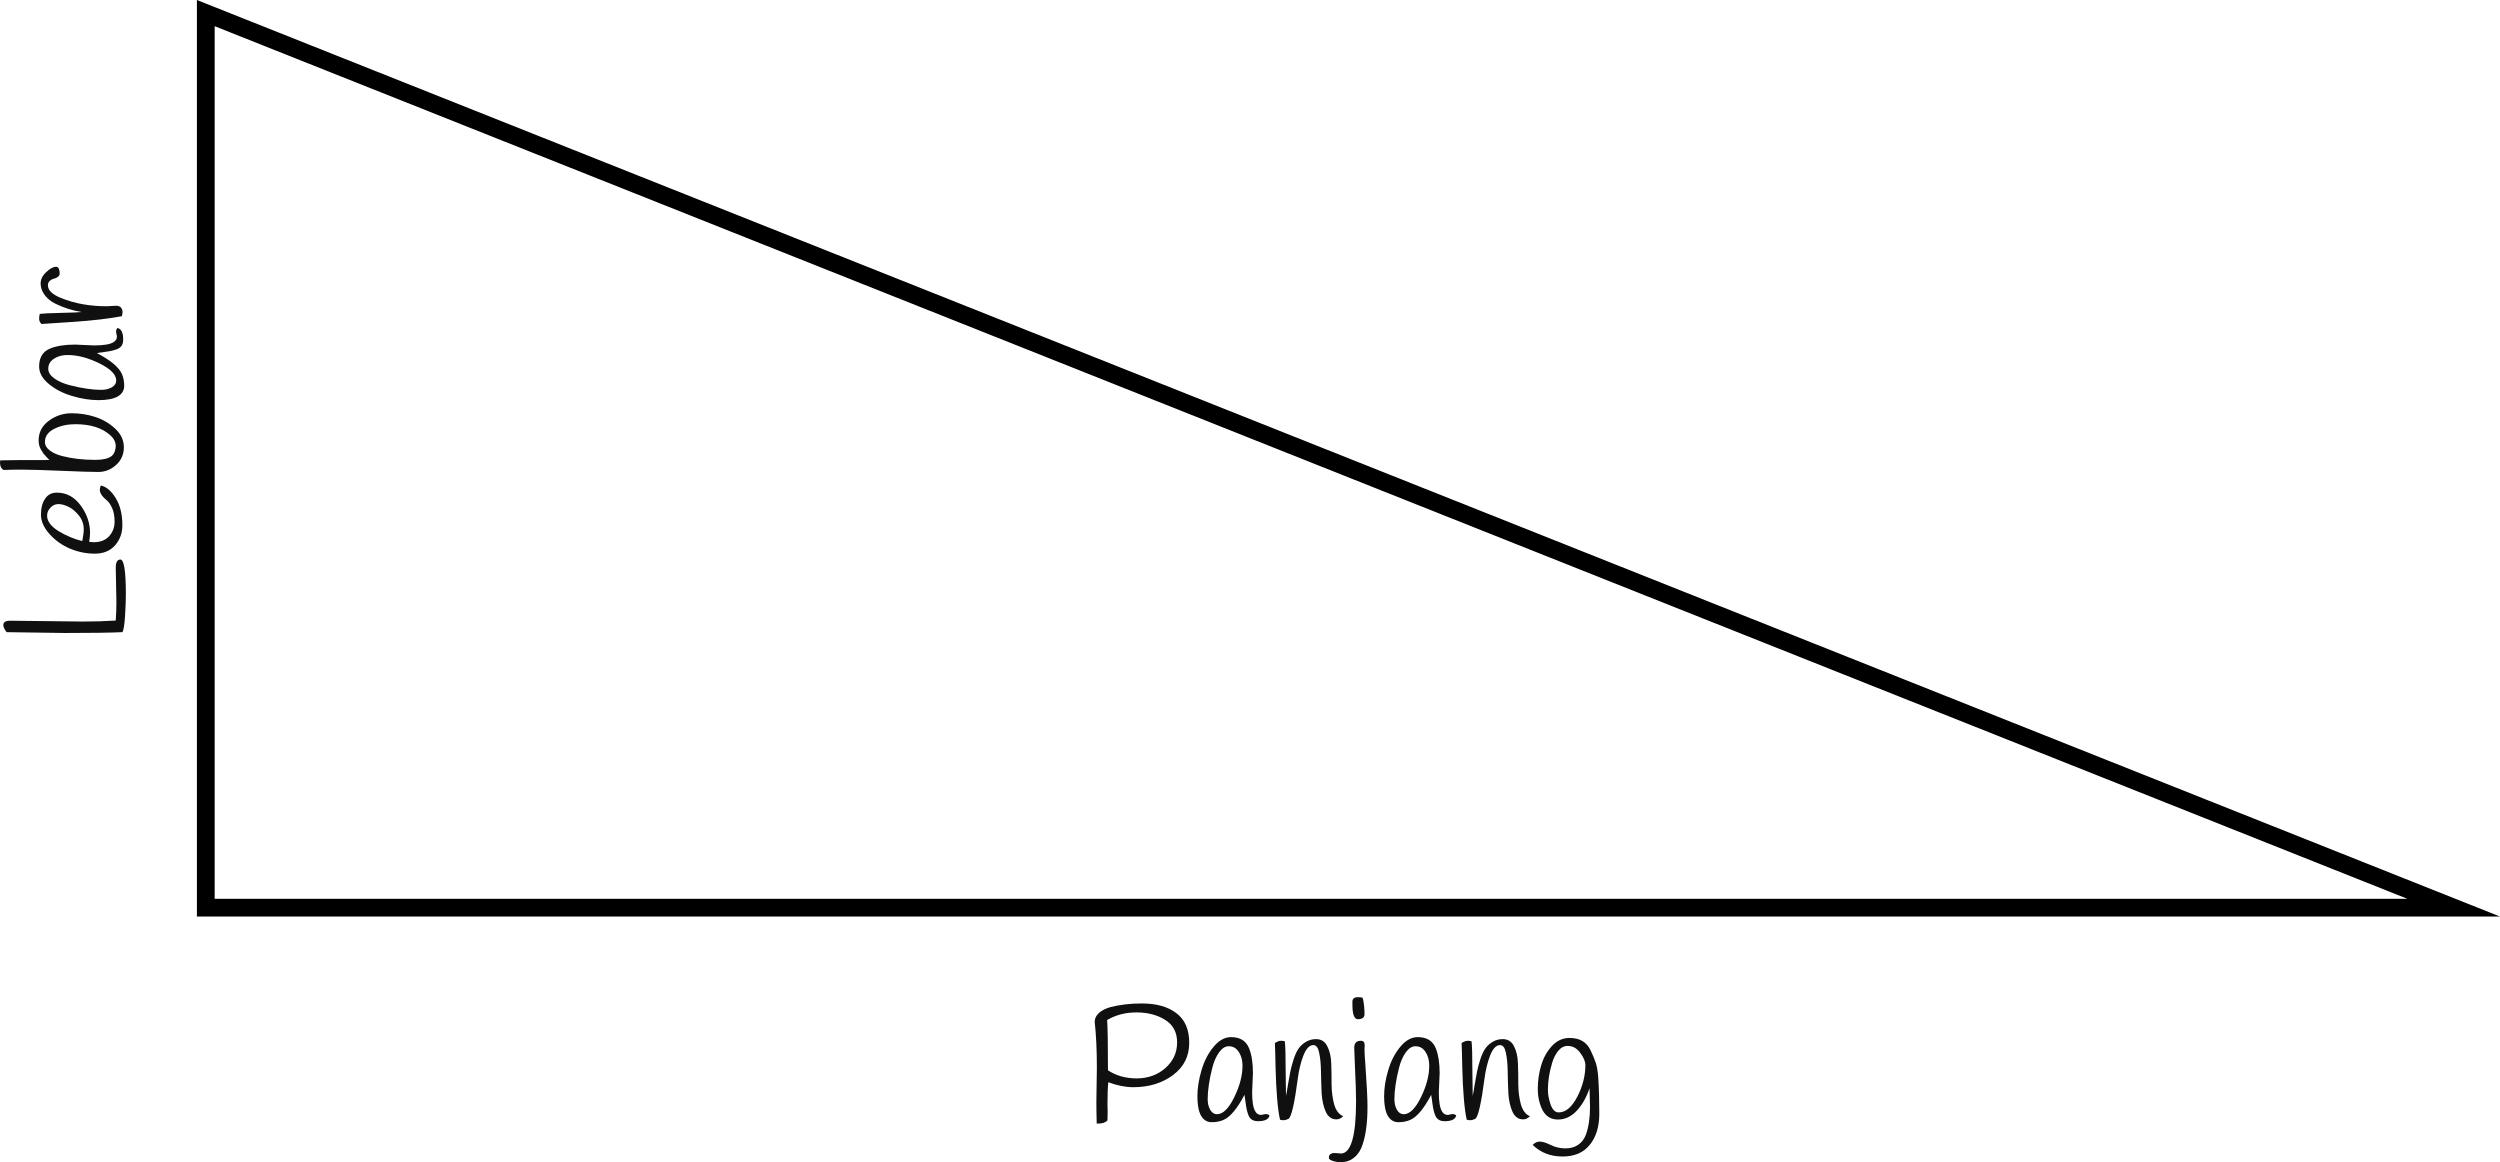 <svg version="1.1" xmlns="http://www.w3.org/2000/svg" xmlns:xlink="http://www.w3.org/1999/xlink" width="211.07" height="98.117" viewBox="0,0,211.07,98.117"><g transform="translate(-136.422,-130.388)"><g data-paper-data="{&quot;isPaintingLayer&quot;:true}" fill-rule="nonzero" stroke-linecap="butt" stroke-linejoin="miter" stroke-miterlimit="10" stroke-dasharray="" stroke-dashoffset="0" style="mix-blend-mode: normal"><path d="M153.796,207.02v-75.526l189.783,75.526z" fill="none" stroke="#000000" stroke-width="1.5"/><path d="M229.028,220.512c0,-1.456 -0.061,-2.739 -0.182,-3.85c0,-0.289 0.121,-0.541 0.364,-0.756c0.243,-0.215 0.565,-0.378 0.966,-0.49c0.803,-0.205 1.685,-0.308 2.646,-0.308c1.241,0 2.217,0.275 2.926,0.826c0.719,0.541 1.078,1.377 1.078,2.506c0,1.129 -0.457,2.035 -1.372,2.716c-0.915,0.681 -2.03,1.022 -3.346,1.022c-0.672,0 -1.377,-0.14 -2.114,-0.42c-0.047,0.448 -0.07,1.055 -0.07,1.82l0.014,0.686c0,0.224 -0.005,0.457 -0.014,0.7c-0.047,0.065 -0.098,0.112 -0.154,0.14c-0.056,0.028 -0.098,0.047 -0.126,0.056c-0.019,0.019 -0.051,0.033 -0.098,0.042c-0.047,0.009 -0.079,0.014 -0.098,0.014c-0.056,0.019 -0.121,0.028 -0.196,0.028h-0.238c-0.019,-0.7 -0.028,-1.33 -0.028,-1.89zM229.965,220.75c0.681,0.457 1.498,0.686 2.45,0.686c0.952,-0.009 1.755,-0.303 2.408,-0.882c0.653,-0.588 0.98,-1.307 0.98,-2.156c0,-0.849 -0.336,-1.484 -1.008,-1.904c-0.672,-0.42 -1.479,-0.63 -2.422,-0.63c-0.933,0 -1.759,0.215 -2.478,0.644c0.047,0.607 0.07,2.021 0.07,4.242zM242.206,220.988l-0.07,1.61c0,0.812 0.093,1.358 0.28,1.638c0.112,0.187 0.266,0.28 0.462,0.28c0.056,0 0.135,-0.014 0.238,-0.042c0.196,-0.056 0.359,-0.028 0.49,0.084c-0.065,0.327 -0.392,0.49 -0.98,0.49c-0.401,0 -0.667,-0.168 -0.798,-0.504c-0.103,-0.252 -0.177,-0.565 -0.224,-0.938c-0.047,-0.383 -0.084,-0.644 -0.112,-0.784c-0.607,1.157 -1.195,1.862 -1.764,2.114c-0.289,0.131 -0.625,0.196 -1.008,0.196c-0.383,0 -0.681,-0.182 -0.896,-0.546c-0.205,-0.373 -0.308,-0.915 -0.308,-1.624c0,-0.709 0.117,-1.451 0.35,-2.226c0.233,-0.784 0.574,-1.442 1.022,-1.974c0.448,-0.541 0.938,-0.812 1.47,-0.812c0.765,0 1.274,0.317 1.526,0.952c0.215,0.541 0.322,1.237 0.322,2.086zM238.775,220.54c-0.131,0.504 -0.229,0.985 -0.294,1.442c-0.065,0.448 -0.098,0.849 -0.098,1.204c0,0.345 0.07,0.644 0.21,0.896c0.149,0.252 0.341,0.378 0.574,0.378c0.504,0 0.989,-0.476 1.456,-1.428c0.467,-0.952 0.7,-1.839 0.7,-2.66c0,-0.532 -0.14,-0.971 -0.42,-1.316c-0.187,-0.224 -0.434,-0.336 -0.742,-0.336c-0.299,0 -0.574,0.177 -0.826,0.532c-0.243,0.345 -0.429,0.775 -0.56,1.288zM249.825,224.628c-0.168,0.177 -0.359,0.266 -0.574,0.266c-0.401,0 -0.7,-0.215 -0.896,-0.644c-0.196,-0.429 -0.312,-0.952 -0.35,-1.568c-0.028,-0.616 -0.046,-1.232 -0.056,-1.848c-0.009,-0.616 -0.06,-1.139 -0.154,-1.568c-0.084,-0.429 -0.247,-0.644 -0.49,-0.644c-0.326,0 -0.606,0.294 -0.84,0.882c-0.224,0.588 -0.382,1.241 -0.476,1.96c-0.261,2.007 -0.513,3.131 -0.756,3.374c-0.168,0.084 -0.312,0.126 -0.434,0.126c-0.121,0 -0.224,-0.014 -0.308,-0.042c-0.196,-0.859 -0.322,-2.338 -0.378,-4.438c-0.018,-1.045 -0.037,-1.722 -0.056,-2.03c0.196,-0.131 0.364,-0.196 0.504,-0.196c0.14,0 0.252,0.014 0.336,0.042c0.047,0.401 0.07,1.223 0.07,2.464c0.01,1.241 0.019,1.955 0.028,2.142c0.047,-0.196 0.103,-0.513 0.168,-0.952c0.075,-0.439 0.14,-0.798 0.196,-1.078c0.056,-0.289 0.145,-0.625 0.266,-1.008c0.122,-0.383 0.257,-0.686 0.406,-0.91c0.15,-0.233 0.355,-0.429 0.616,-0.588c0.262,-0.168 0.556,-0.252 0.882,-0.252c0.439,0 0.756,0.201 0.952,0.602c0.206,0.392 0.318,0.882 0.336,1.47c0.019,0.588 0.028,1.185 0.028,1.792c0.01,0.607 0.084,1.162 0.224,1.666c0.15,0.504 0.402,0.831 0.756,0.98zM251.625,216.046c-0.018,0.261 -0.21,0.392 -0.574,0.392c-0.298,-0.019 -0.448,-0.425 -0.448,-1.218c0,-0.093 0,-0.187 0,-0.28c0.01,-0.243 0.168,-0.364 0.476,-0.364c0.178,0 0.308,0.019 0.392,0.056c0.103,0.392 0.154,0.863 0.154,1.414zM249.623,227.778c0.859,0 1.288,-1.475 1.288,-4.424c0,-0.709 -0.028,-1.596 -0.084,-2.66c-0.046,-1.064 -0.07,-1.68 -0.07,-1.848c0,-0.392 0.187,-0.588 0.56,-0.588c0.215,0 0.322,0.121 0.322,0.364l-0.014,0.392c0,0.252 0.024,0.658 0.07,1.218c0.122,1.717 0.182,2.912 0.182,3.584c0,0.672 -0.032,1.251 -0.098,1.736c-0.056,0.495 -0.158,0.975 -0.308,1.442c-0.149,0.476 -0.382,0.845 -0.7,1.106c-0.317,0.271 -0.7,0.406 -1.148,0.406c-0.261,0 -0.494,-0.037 -0.7,-0.112c-0.205,-0.065 -0.308,-0.154 -0.308,-0.266c0,-0.131 0.042,-0.229 0.126,-0.294c0.084,-0.056 0.173,-0.089 0.266,-0.098c0.084,0 0.201,0.005 0.35,0.014c0.15,0.019 0.238,0.028 0.266,0.028zM257.969,220.988l-0.07,1.61c0,0.812 0.093,1.358 0.28,1.638c0.112,0.187 0.266,0.28 0.462,0.28c0.056,0 0.135,-0.014 0.238,-0.042c0.196,-0.056 0.359,-0.028 0.49,0.084c-0.066,0.327 -0.392,0.49 -0.98,0.49c-0.402,0 -0.668,-0.168 -0.798,-0.504c-0.103,-0.252 -0.178,-0.565 -0.224,-0.938c-0.047,-0.383 -0.084,-0.644 -0.112,-0.784c-0.607,1.157 -1.195,1.862 -1.764,2.114c-0.29,0.131 -0.626,0.196 -1.008,0.196c-0.383,0 -0.682,-0.182 -0.896,-0.546c-0.206,-0.373 -0.308,-0.915 -0.308,-1.624c0,-0.709 0.116,-1.451 0.35,-2.226c0.233,-0.784 0.574,-1.442 1.022,-1.974c0.448,-0.541 0.938,-0.812 1.47,-0.812c0.765,0 1.274,0.317 1.526,0.952c0.214,0.541 0.322,1.237 0.322,2.086zM254.54,220.54c-0.131,0.504 -0.229,0.985 -0.294,1.442c-0.066,0.448 -0.098,0.849 -0.098,1.204c0,0.345 0.07,0.644 0.21,0.896c0.149,0.252 0.34,0.378 0.574,0.378c0.504,0 0.989,-0.476 1.456,-1.428c0.466,-0.952 0.7,-1.839 0.7,-2.66c0,-0.532 -0.14,-0.971 -0.42,-1.316c-0.187,-0.224 -0.434,-0.336 -0.742,-0.336c-0.299,0 -0.574,0.177 -0.826,0.532c-0.243,0.345 -0.43,0.775 -0.56,1.288zM265.589,224.628c-0.168,0.177 -0.359,0.266 -0.574,0.266c-0.401,0 -0.7,-0.215 -0.896,-0.644c-0.196,-0.429 -0.313,-0.952 -0.35,-1.568c-0.028,-0.616 -0.047,-1.232 -0.056,-1.848c-0.009,-0.616 -0.061,-1.139 -0.154,-1.568c-0.084,-0.429 -0.247,-0.644 -0.49,-0.644c-0.327,0 -0.607,0.294 -0.84,0.882c-0.224,0.588 -0.383,1.241 -0.476,1.96c-0.261,2.007 -0.513,3.131 -0.756,3.374c-0.168,0.084 -0.313,0.126 -0.434,0.126c-0.121,0 -0.224,-0.014 -0.308,-0.042c-0.196,-0.859 -0.322,-2.338 -0.378,-4.438c-0.019,-1.045 -0.037,-1.722 -0.056,-2.03c0.196,-0.131 0.364,-0.196 0.504,-0.196c0.14,0 0.252,0.014 0.336,0.042c0.047,0.401 0.07,1.223 0.07,2.464c0.009,1.241 0.019,1.955 0.028,2.142c0.047,-0.196 0.103,-0.513 0.168,-0.952c0.075,-0.439 0.14,-0.798 0.196,-1.078c0.056,-0.289 0.145,-0.625 0.266,-1.008c0.121,-0.383 0.257,-0.686 0.406,-0.91c0.149,-0.233 0.355,-0.429 0.616,-0.588c0.261,-0.168 0.555,-0.252 0.882,-0.252c0.439,0 0.756,0.201 0.952,0.602c0.205,0.392 0.317,0.882 0.336,1.47c0.019,0.588 0.028,1.185 0.028,1.792c0.009,0.607 0.084,1.162 0.224,1.666c0.149,0.504 0.401,0.831 0.756,0.98zM268.942,218.02c0.849,0 1.437,0.345 1.764,1.036c0.177,0.364 0.322,0.709 0.434,1.036c0.112,0.327 0.187,0.775 0.224,1.344c0.056,0.868 0.084,1.857 0.084,2.968c0,1.101 -0.266,1.979 -0.798,2.632c-0.523,0.663 -1.293,0.994 -2.31,0.994c-1.008,0 -1.848,-0.327 -2.52,-0.98c0.187,-0.187 0.387,-0.28 0.602,-0.28c0.224,0 0.527,0.093 0.91,0.28c0.392,0.196 0.807,0.294 1.246,0.294c0.439,0 0.803,-0.103 1.092,-0.308c0.289,-0.196 0.504,-0.476 0.644,-0.84c0.233,-0.644 0.35,-1.437 0.35,-2.38c0,-0.14 -0.014,-0.658 -0.042,-1.554c-0.252,0.765 -0.611,1.4 -1.078,1.904c-0.467,0.495 -0.994,0.742 -1.582,0.742c-0.588,0 -1.022,-0.261 -1.302,-0.784c-0.271,-0.532 -0.406,-1.134 -0.406,-1.806c0,-0.672 0.093,-1.325 0.28,-1.96c0.187,-0.644 0.49,-1.195 0.91,-1.652c0.42,-0.457 0.919,-0.686 1.498,-0.686zM267.459,220.148c-0.121,0.411 -0.21,0.798 -0.266,1.162c-0.056,0.364 -0.084,0.733 -0.084,1.106c0,0.364 0.075,0.77 0.224,1.218c0.159,0.448 0.387,0.672 0.686,0.672c0.588,0 1.111,-0.439 1.568,-1.316c0.457,-0.887 0.686,-1.778 0.686,-2.674c0,-0.308 -0.145,-0.653 -0.434,-1.036c-0.28,-0.392 -0.635,-0.588 -1.064,-0.588c-0.299,0 -0.565,0.14 -0.798,0.42c-0.224,0.28 -0.397,0.625 -0.518,1.036z" fill="#101010" stroke="none" stroke-width="1"/><path d="M137.262,182.794l6.202,0.07c0.961,0 1.871,-0.028 2.73,-0.084c0.037,-0.56 0.056,-1.069 0.056,-1.526l-0.056,-2.94c0,-0.457 0.131,-0.686 0.392,-0.686c0.308,0 0.462,0.98 0.462,2.94c0,0.476 -0.023,1.087 -0.07,1.834c-0.047,0.747 -0.121,1.199 -0.224,1.358c-0.989,0.047 -2.604,0.07 -4.844,0.07l-4.928,-0.07c-0.187,-0.243 -0.28,-0.439 -0.28,-0.588c0,-0.252 0.187,-0.378 0.56,-0.378zM143.953,176.138c0.187,0.019 0.313,0.028 0.378,0.028c0.56,0 0.994,-0.168 1.302,-0.504c0.308,-0.345 0.462,-0.751 0.462,-1.218c0,-0.467 -0.065,-0.845 -0.196,-1.134c-0.131,-0.299 -0.271,-0.513 -0.42,-0.644c-0.42,-0.336 -0.63,-0.644 -0.63,-0.924c0,-0.103 0.028,-0.224 0.084,-0.364c0.457,0.093 0.877,0.448 1.26,1.064c0.373,0.607 0.56,1.372 0.56,2.296c0,0.653 -0.205,1.218 -0.616,1.694c-0.42,0.467 -0.989,0.7 -1.708,0.7c-0.719,0 -1.414,-0.14 -2.086,-0.42c-0.681,-0.289 -1.26,-0.7 -1.736,-1.232c-0.485,-0.541 -0.728,-1.087 -0.728,-1.638c0,-0.56 0.117,-1.008 0.35,-1.344c0.224,-0.345 0.555,-0.518 0.994,-0.518c0.812,0 1.484,0.364 2.016,1.092c0.523,0.719 0.784,1.484 0.784,2.296c0,0.215 -0.023,0.471 -0.07,0.77zM143.492,175.074c0,-0.439 -0.14,-0.831 -0.42,-1.176c-0.28,-0.345 -0.574,-0.588 -0.882,-0.728c-0.308,-0.149 -0.588,-0.224 -0.84,-0.224c-0.252,0 -0.471,0.098 -0.658,0.294c-0.196,0.196 -0.294,0.425 -0.294,0.686c0,0.467 0.322,0.901 0.966,1.302c0.644,0.392 1.311,0.672 2.002,0.84c0.084,-0.411 0.126,-0.742 0.126,-0.994zM136.73,170.067c-0.205,-0.112 -0.308,-0.317 -0.308,-0.616c0,-0.065 0.009,-0.131 0.028,-0.196c0.495,-0.019 1.876,-0.028 4.144,-0.028c-0.009,-0.009 -0.051,-0.051 -0.126,-0.126c-0.075,-0.084 -0.121,-0.135 -0.14,-0.154c-0.019,-0.019 -0.061,-0.065 -0.126,-0.14c-0.075,-0.075 -0.121,-0.131 -0.14,-0.168c-0.028,-0.047 -0.065,-0.107 -0.112,-0.182c-0.056,-0.075 -0.093,-0.14 -0.112,-0.196c-0.028,-0.056 -0.056,-0.121 -0.084,-0.196c-0.047,-0.14 -0.07,-0.303 -0.07,-0.49c0,-0.691 0.289,-1.246 0.868,-1.666c0.569,-0.42 1.209,-0.63 1.918,-0.63c0.709,0 1.386,0.107 2.03,0.322c0.635,0.215 1.19,0.546 1.666,0.994c0.476,0.448 0.714,0.971 0.714,1.568c0,0.588 -0.219,1.083 -0.658,1.484c-0.439,0.392 -0.938,0.588 -1.498,0.588c-0.569,0 -1.615,-0.033 -3.136,-0.098c-1.531,-0.065 -2.627,-0.098 -3.29,-0.098c-0.672,0 -1.195,0.009 -1.568,0.028zM146.194,168.065c0,-0.364 -0.173,-0.691 -0.518,-0.98c-0.681,-0.588 -1.647,-0.882 -2.898,-0.882c-0.672,0 -1.265,0.131 -1.778,0.392c-0.523,0.261 -0.784,0.63 -0.784,1.106c0,0.271 0.135,0.509 0.406,0.714c0.261,0.205 0.611,0.364 1.05,0.476c0.831,0.215 1.755,0.322 2.772,0.322c0.859,0 1.386,-0.177 1.582,-0.532c0.093,-0.159 0.149,-0.364 0.168,-0.616zM142.763,159.481l1.61,0.07c0.812,0 1.358,-0.093 1.638,-0.28c0.187,-0.112 0.28,-0.266 0.28,-0.462c0,-0.056 -0.014,-0.135 -0.042,-0.238c-0.056,-0.196 -0.028,-0.359 0.084,-0.49c0.327,0.065 0.49,0.392 0.49,0.98c0,0.401 -0.168,0.667 -0.504,0.798c-0.252,0.103 -0.565,0.177 -0.938,0.224c-0.383,0.047 -0.644,0.084 -0.784,0.112c1.157,0.607 1.862,1.195 2.114,1.764c0.131,0.289 0.196,0.625 0.196,1.008c0,0.383 -0.182,0.681 -0.546,0.896c-0.373,0.205 -0.915,0.308 -1.624,0.308c-0.709,0 -1.451,-0.117 -2.226,-0.35c-0.784,-0.233 -1.442,-0.574 -1.974,-1.022c-0.541,-0.448 -0.812,-0.938 -0.812,-1.47c0,-0.765 0.317,-1.274 0.952,-1.526c0.541,-0.215 1.237,-0.322 2.086,-0.322zM142.315,162.911c0.504,0.131 0.985,0.229 1.442,0.294c0.448,0.065 0.849,0.098 1.204,0.098c0.345,0 0.644,-0.07 0.896,-0.21c0.252,-0.149 0.378,-0.341 0.378,-0.574c0,-0.504 -0.476,-0.989 -1.428,-1.456c-0.952,-0.467 -1.839,-0.7 -2.66,-0.7c-0.532,0 -0.971,0.14 -1.316,0.42c-0.224,0.187 -0.336,0.434 -0.336,0.742c0,0.299 0.177,0.574 0.532,0.826c0.345,0.243 0.775,0.429 1.288,0.56zM145.423,156.244l0.798,-0.042c0.205,0 0.35,0.061 0.434,0.182c0.075,0.112 0.112,0.229 0.112,0.35c0,0.112 -0.019,0.229 -0.056,0.35c-1.083,0.205 -2.431,0.364 -4.046,0.476c-1.615,0.103 -2.529,0.163 -2.744,0.182c-0.131,-0.14 -0.196,-0.285 -0.196,-0.434c0,-0.159 0.019,-0.299 0.056,-0.42c0.271,-0.037 0.868,-0.065 1.792,-0.084c0.924,-0.019 1.503,-0.042 1.736,-0.07c-0.784,-0.131 -1.517,-0.364 -2.198,-0.7c-0.383,-0.187 -0.686,-0.429 -0.91,-0.728c-0.233,-0.308 -0.35,-0.635 -0.35,-0.98c0,-0.355 0.159,-0.677 0.476,-0.966c0.308,-0.299 0.588,-0.448 0.84,-0.448c0.093,0 0.168,0.056 0.224,0.168c0.047,0.112 0.07,0.238 0.07,0.378c0,0.131 -0.051,0.233 -0.154,0.308c-0.103,0.075 -0.215,0.126 -0.336,0.154c-0.131,0.028 -0.247,0.089 -0.35,0.182c-0.103,0.093 -0.154,0.219 -0.154,0.378c0,0.42 0.378,0.779 1.134,1.078c1.129,0.457 2.403,0.686 3.822,0.686z" fill="#101010" stroke="none" stroke-width="1"/></g></g></svg>